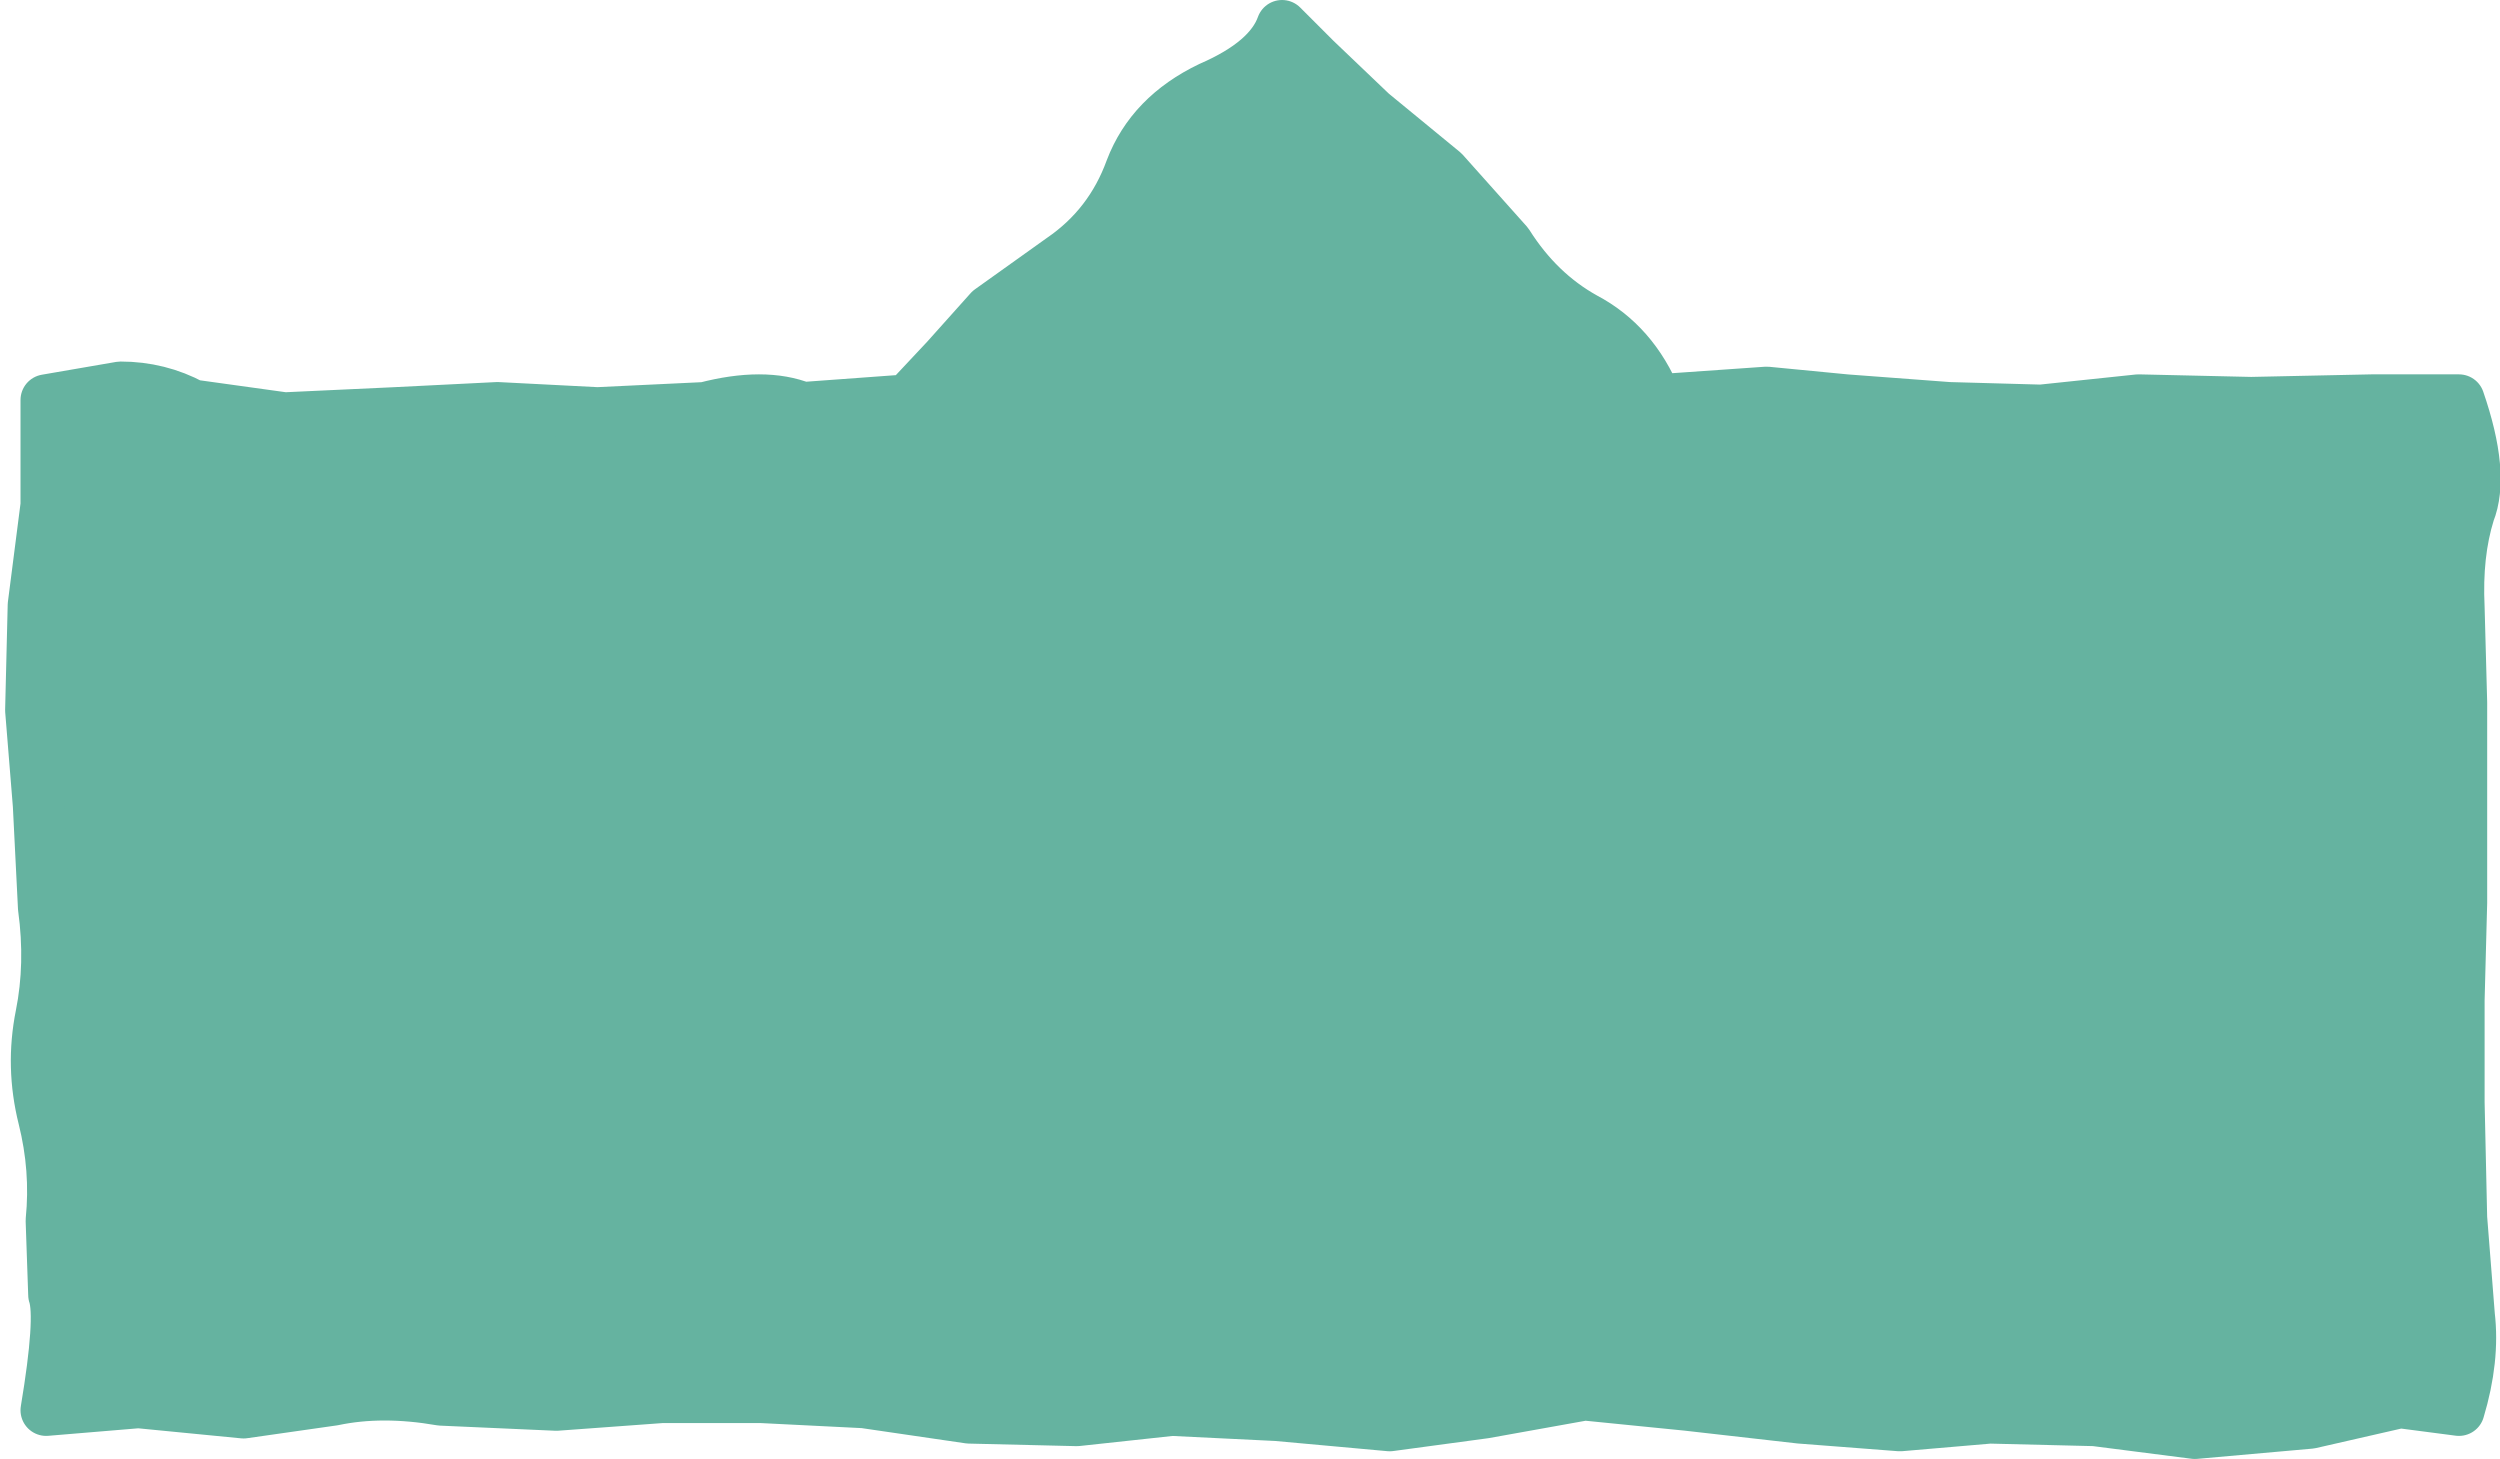 <?xml version="1.0" encoding="UTF-8" standalone="no"?>
<svg xmlns:xlink="http://www.w3.org/1999/xlink" height="28.45px" width="48.75px" xmlns="http://www.w3.org/2000/svg">
  <g transform="matrix(1.0, 0.0, 0.0, 1.0, 24.95, 0.5)">
    <path d="M23.0 7.3 L23.0 27.0 -24.05 27.0 -24.05 7.3 -7.25 7.3 0.05 0.0 7.35 7.3 23.0 7.3" fill="#65b3a0" fill-rule="evenodd" stroke="none"/>
    <path d="M8.75 8.7 L8.25 8.6 7.05 8.55 5.4 8.7 3.35 8.45 Q2.35 8.25 1.35 8.45 L-0.6 8.65 -2.7 8.55 -4.8 8.75 -6.85 9.1 Q-7.95 9.15 -8.65 8.7 L-7.25 7.3 -9.3 7.45 Q-10.05 7.15 -11.2 7.45 L-13.3 7.55 -15.25 7.45 -17.25 7.55 -19.4 7.65 -21.2 7.4 Q-21.85 7.05 -22.6 7.05 L-24.05 7.3 -24.05 9.35 -24.3 11.3 -24.35 13.35 -24.2 15.2 -24.1 17.2 Q-23.95 18.3 -24.15 19.3 -24.35 20.3 -24.1 21.3 -23.85 22.3 -23.95 23.3 L-23.9 24.75 Q-23.75 25.2 -24.05 27.0 L-22.25 26.85 -20.2 27.05 -18.45 26.8 Q-17.5 26.6 -16.35 26.8 L-14.1 26.9 -12.05 26.75 -10.1 26.75 -8.1 26.85 -6.05 27.15 -3.95 27.2 -2.1 27.0 -0.05 27.1 2.15 27.3 4.0 27.05 5.95 26.7 7.95 26.9 10.15 27.15 12.1 27.3 13.85 27.15 15.9 27.2 17.85 27.45 20.1 27.25 21.85 26.85 23.0 27.0 Q23.3 26.0 23.2 25.15 L23.05 23.25 23.0 21.0 23.0 19.0 23.05 17.1 23.05 14.95 23.05 13.2 23.0 11.35 Q22.95 10.3 23.2 9.5 23.5 8.75 23.0 7.3 L21.3 7.3 18.95 7.35 16.75 7.3 14.85 7.5 13.05 7.45 11.05 7.3 9.5 7.15 7.35 7.3 8.25 8.6 M7.35 7.3 Q6.9 6.2 5.95 5.7 5.05 5.2 4.45 4.25 L3.2 2.85 1.8 1.7 0.7 0.65 0.05 0.0 Q-0.2 0.7 -1.35 1.2 -2.5 1.75 -2.9 2.8 -3.3 3.9 -4.25 4.55 L-5.65 5.55 -6.5 6.5 -7.25 7.3" fill="none" stroke="#65b3a0" stroke-linecap="round" stroke-linejoin="round" stroke-width="1.0"/>
  </g>
</svg>
